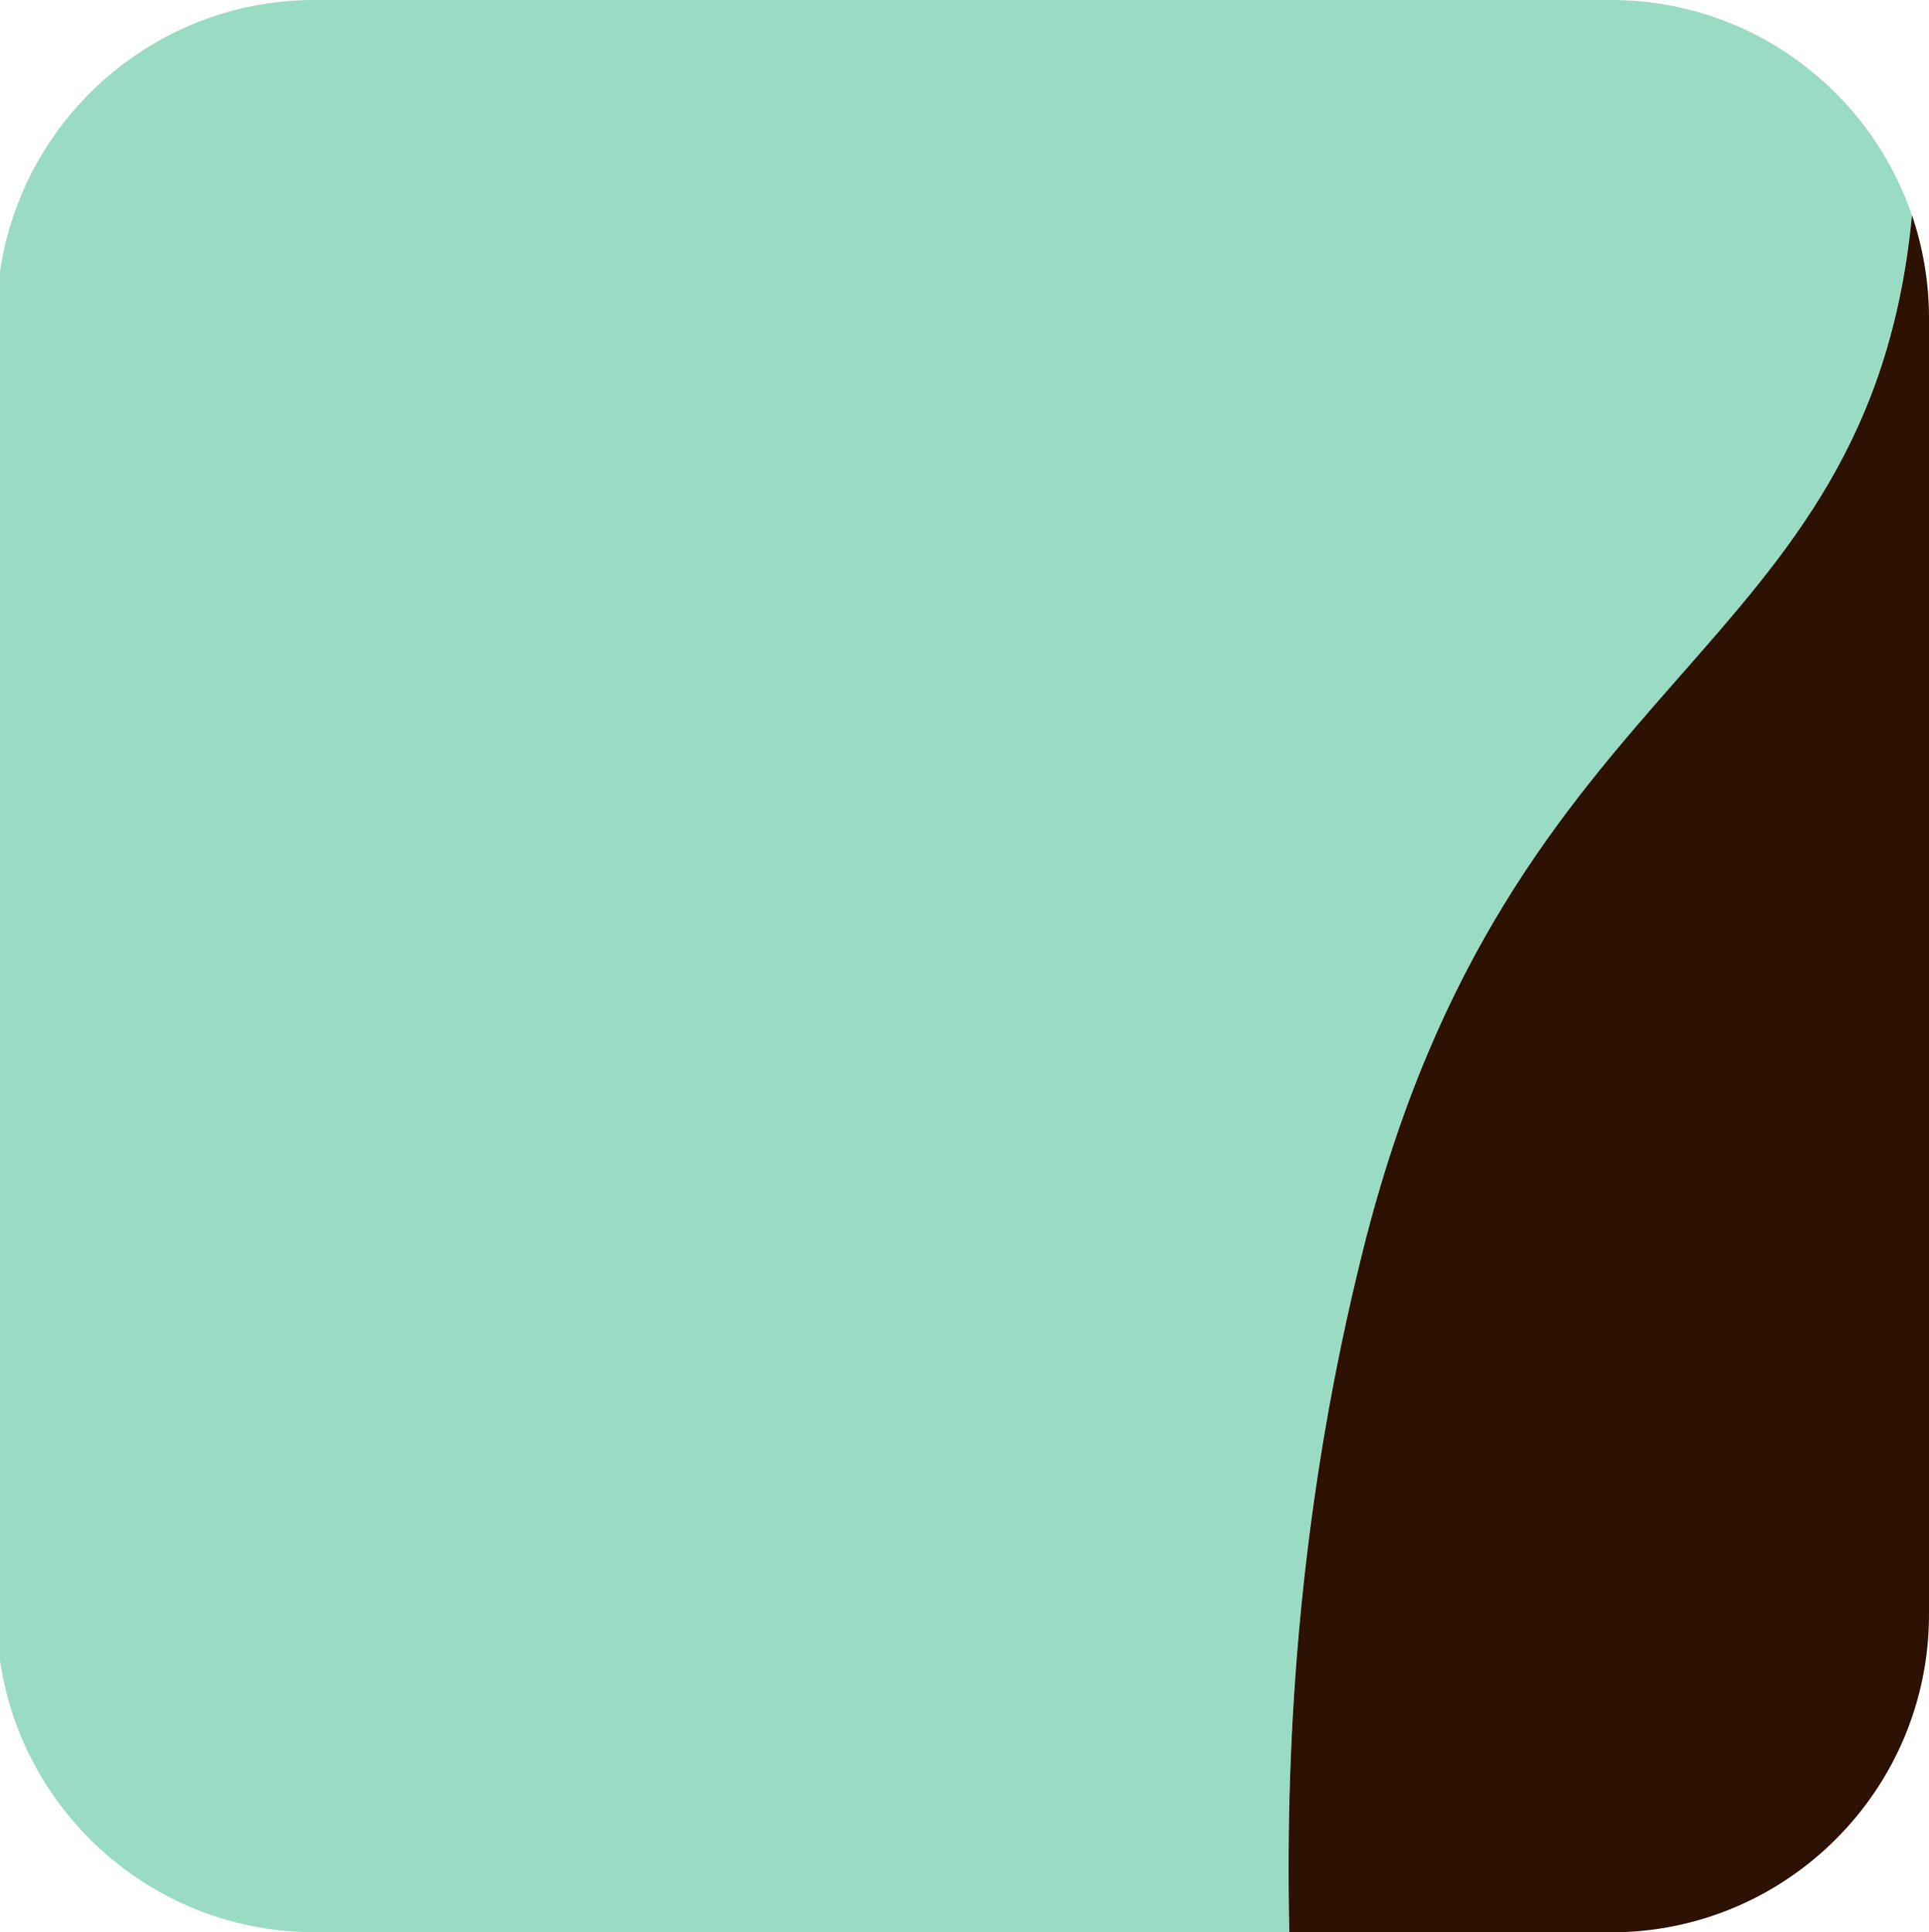 <?xml version="1.0" encoding="UTF-8"?>
<svg id="Layer_2" data-name="Layer 2" xmlns="http://www.w3.org/2000/svg" viewBox="0 0 164.23 164.52">
  <defs>
    <style>
      .cls-1 {
        fill: #2d1102;
      }

      .cls-1, .cls-2 {
        stroke-width: 0px;
      }

      .cls-2 {
        fill: #9adbc3;
      }
    </style>
  </defs>
  <g id="Portraits">
    <g id="E">
      <g id="Tiles">
        <g id="E-13">
          <path class="cls-2" d="m0,23.13v118.25c1.91,13.08,13.17,23.13,26.78,23.13h82.98c-.39-17.19.97-36.87,6.27-58.06,12.53-50.1,43.09-50,46.74-88.13-3.64-10.66-13.73-18.32-25.62-18.32H26.78C13.17,0,1.91,10.05,0,23.13Z"/>
          <path class="cls-1" d="m109.76,164.52h27.4c14.95,0,27.07-12.12,27.07-27.07V27.07c0-3.06-.52-6-1.45-8.75-3.65,38.13-34.22,38.03-46.74,88.13-5.3,21.19-6.66,40.87-6.27,58.06Z"/>
        </g>
      </g>
    </g>
  </g>
</svg>